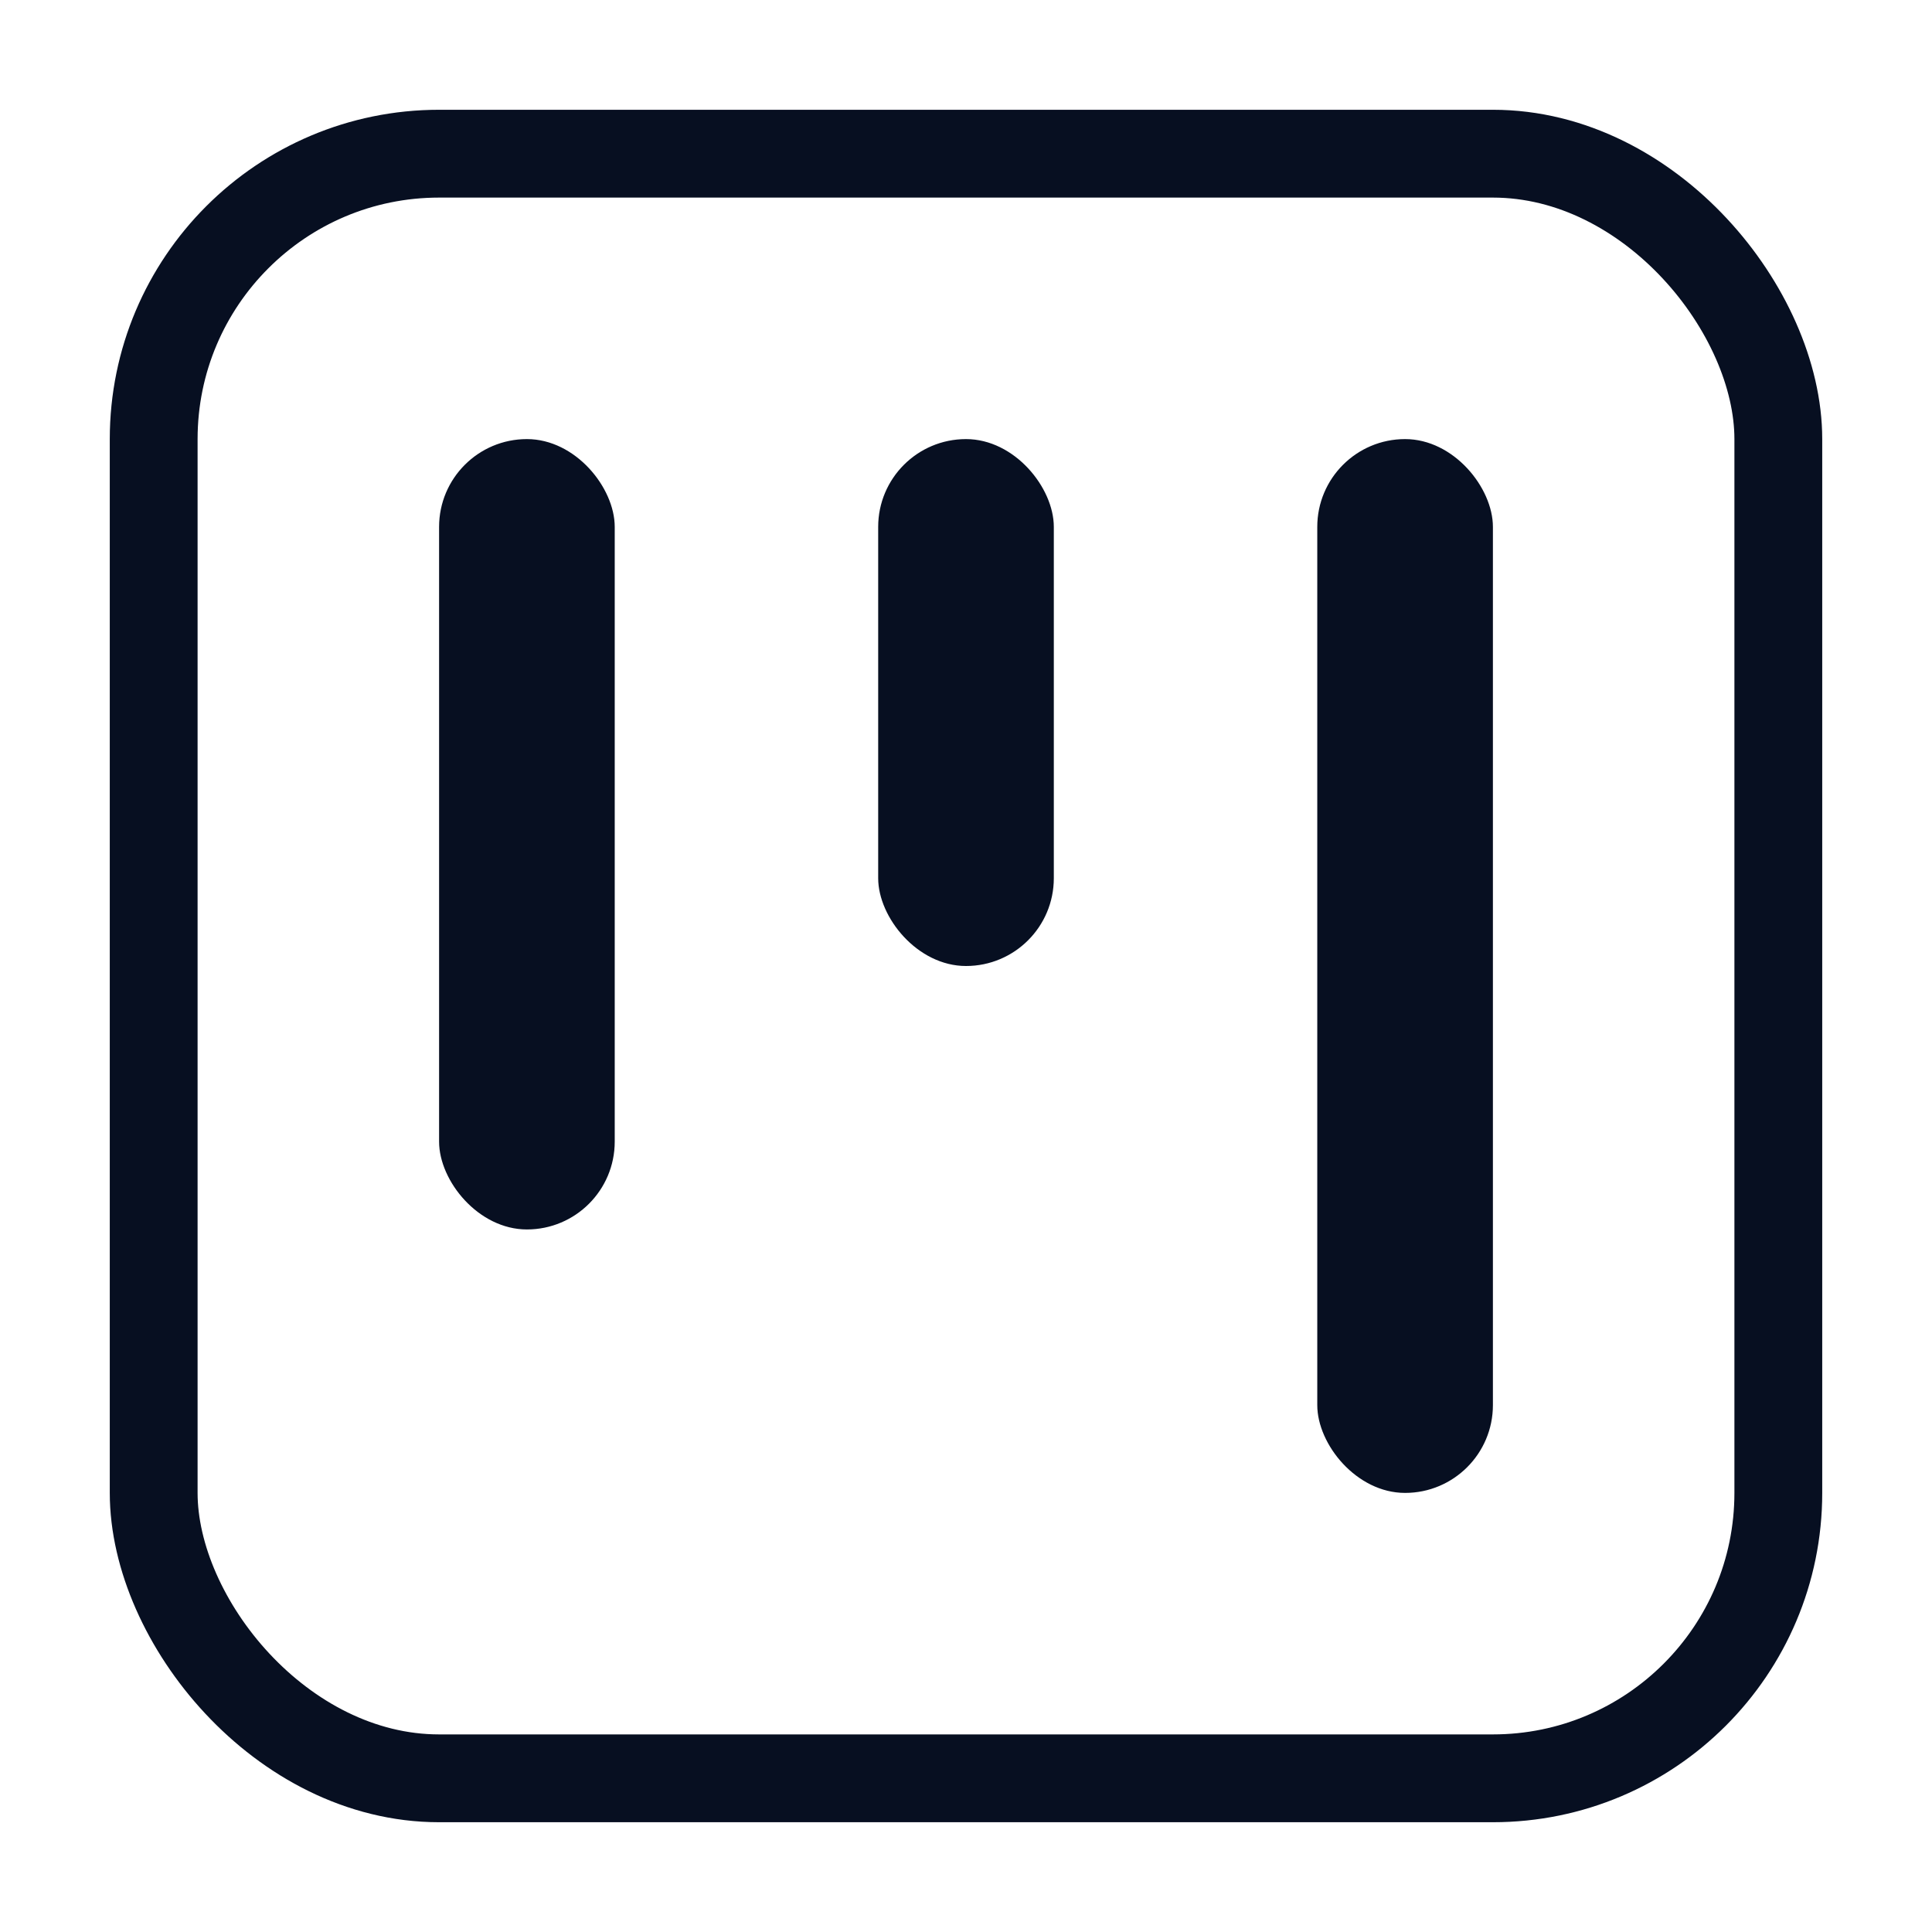 <svg width="22" height="22" viewBox="0 0 22 22" fill="none" xmlns="http://www.w3.org/2000/svg">
<rect x="1.75" y="1.75" width="18.5" height="18.5" rx="3.25" stroke="#070F21" strokeWidth="1.5"/>
<rect x="5" y="5" width="2" height="9" rx="1" fill="#070F21"/>
<rect x="10" y="5" width="2" height="6" rx="1" fill="#070F21"/>
<rect x="15" y="5" width="2" height="12" rx="1" fill="#070F21"/>
</svg>
